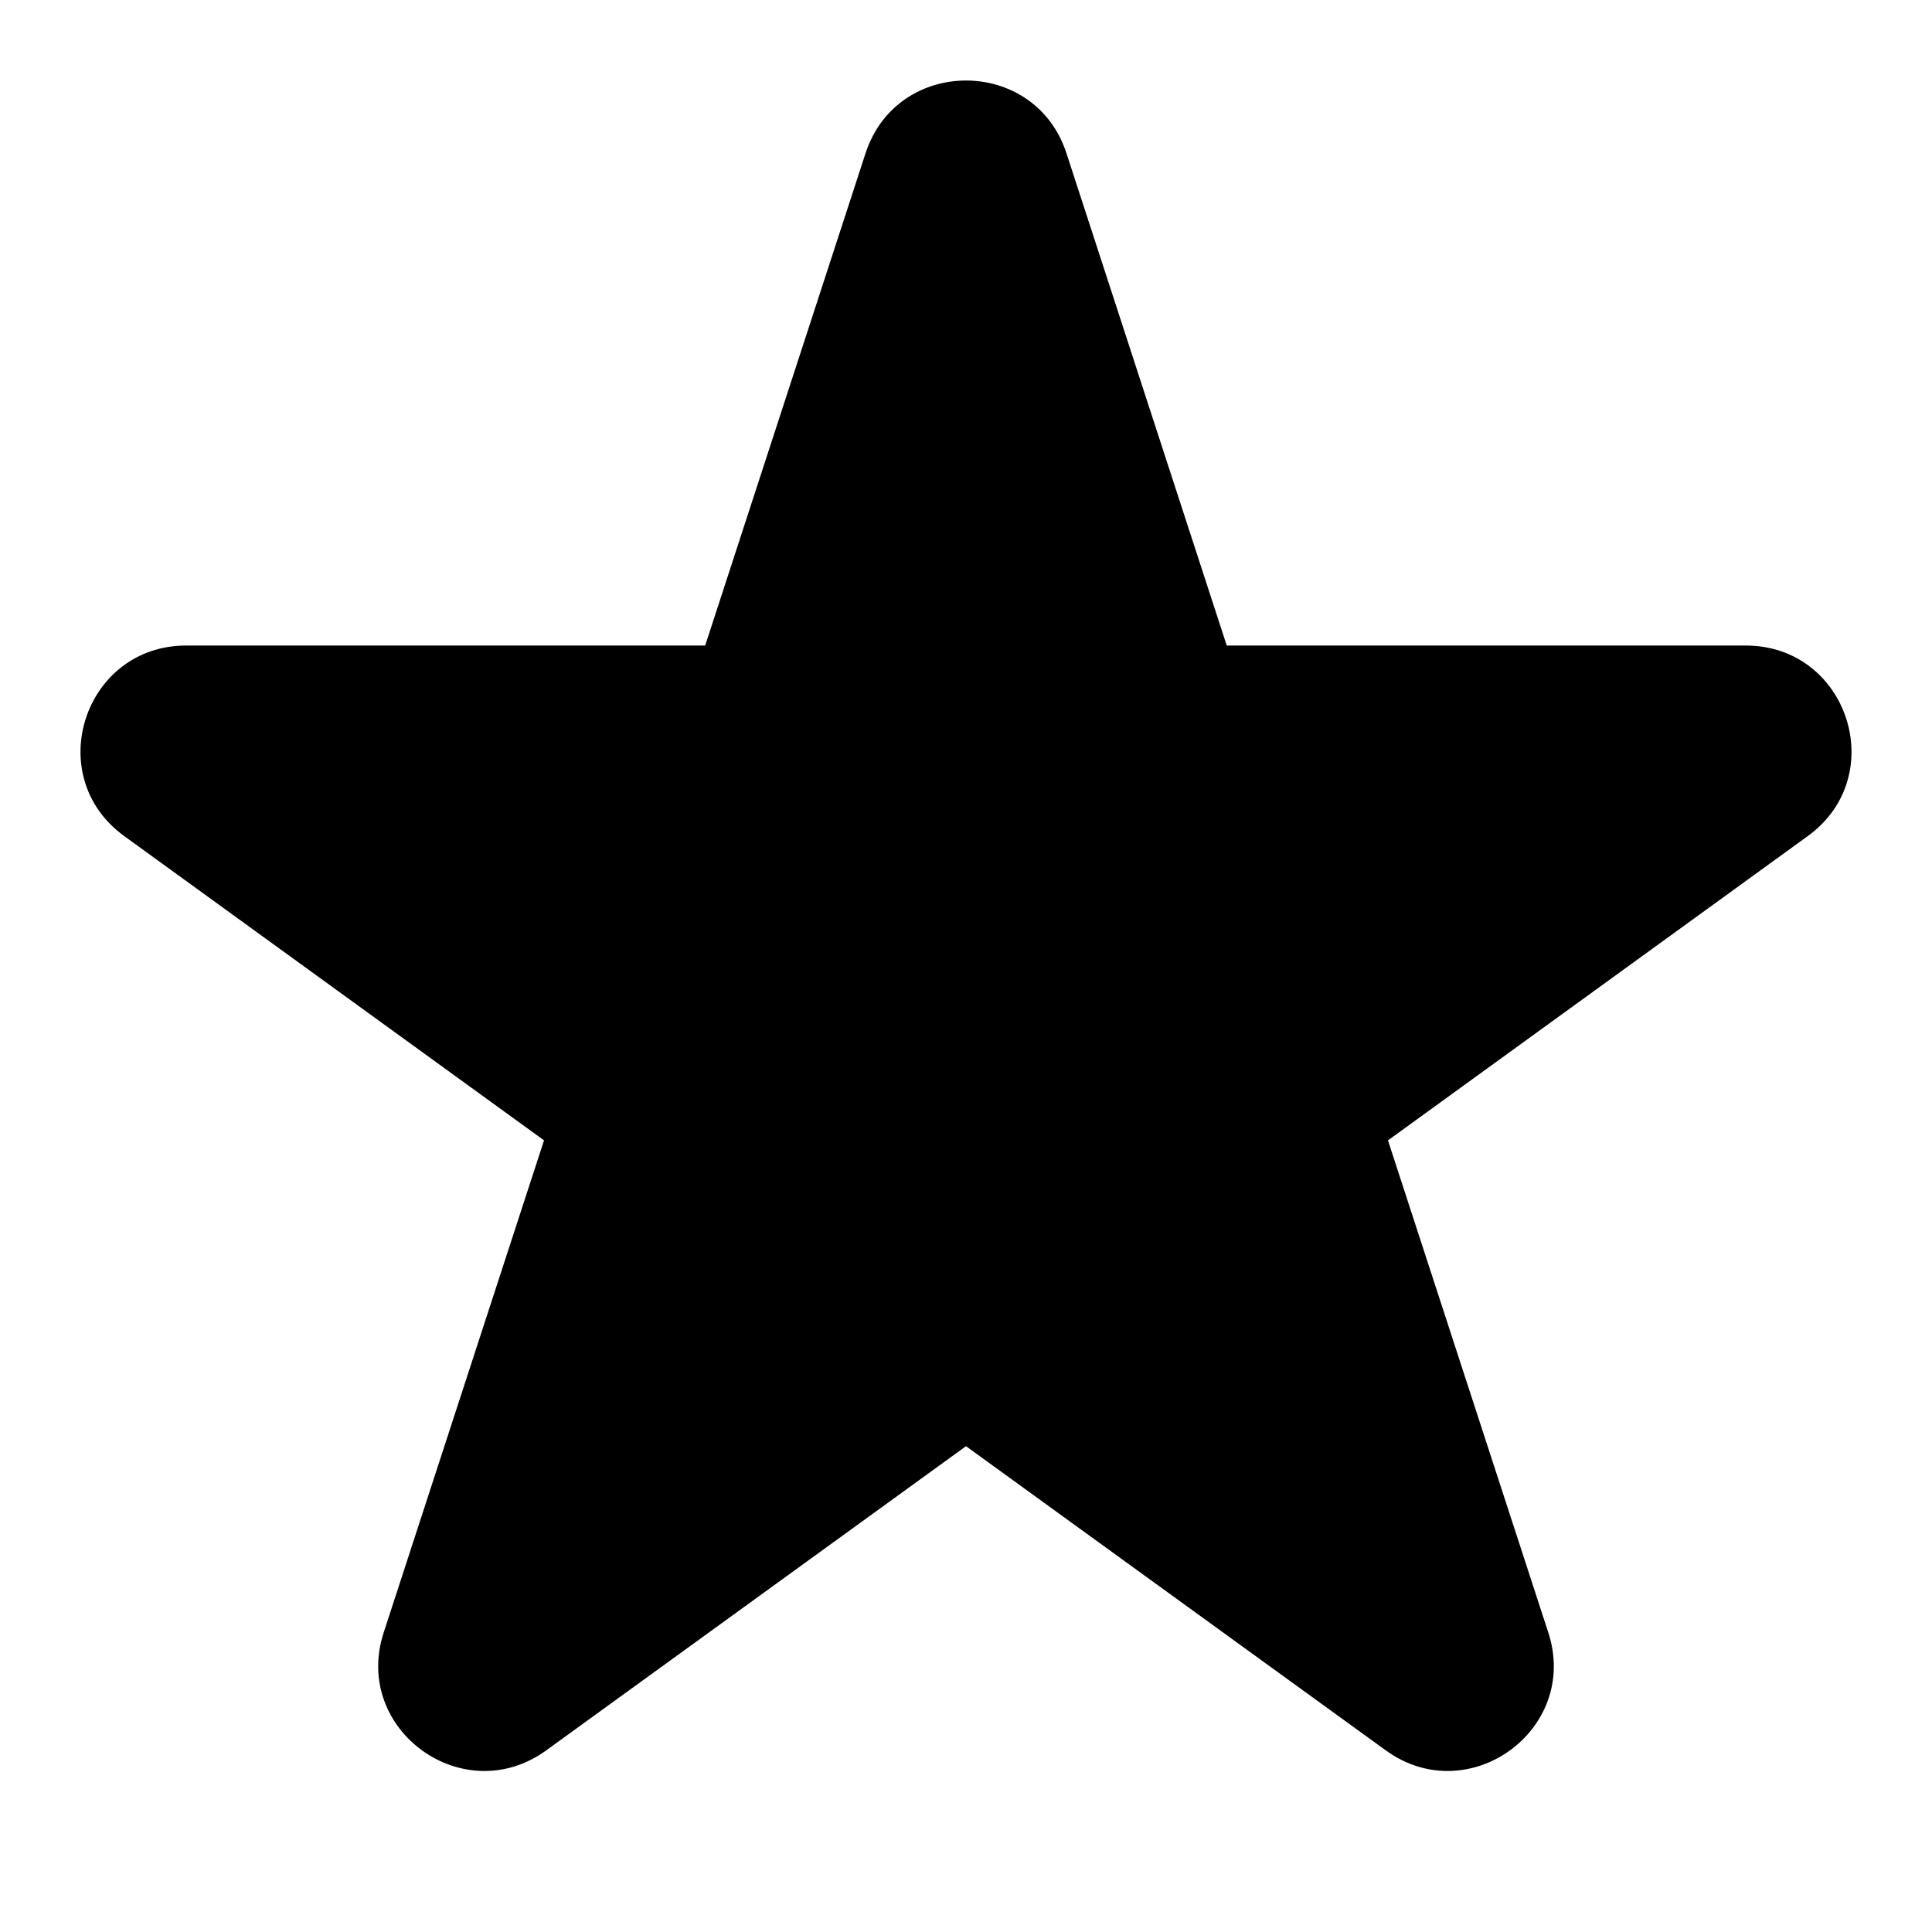 <svg xmlns="http://www.w3.org/2000/svg" width="24" height="24" fill="none" viewBox="0 0 24 24"><path fill="#000" d="M10.752 1.904C11.145 0.699 12.855 0.699 13.248 1.904L15.239 8.019H21.686C22.956 8.019 23.485 9.641 22.457 10.386L17.242 14.166L19.234 20.281C19.626 21.487 18.243 22.489 17.215 21.744L12 17.965L6.785 21.744C5.757 22.489 4.374 21.487 4.766 20.281L6.758 14.166L1.543 10.386C0.515 9.641 1.044 8.019 2.314 8.019H8.76L10.752 1.904Z"/></svg>